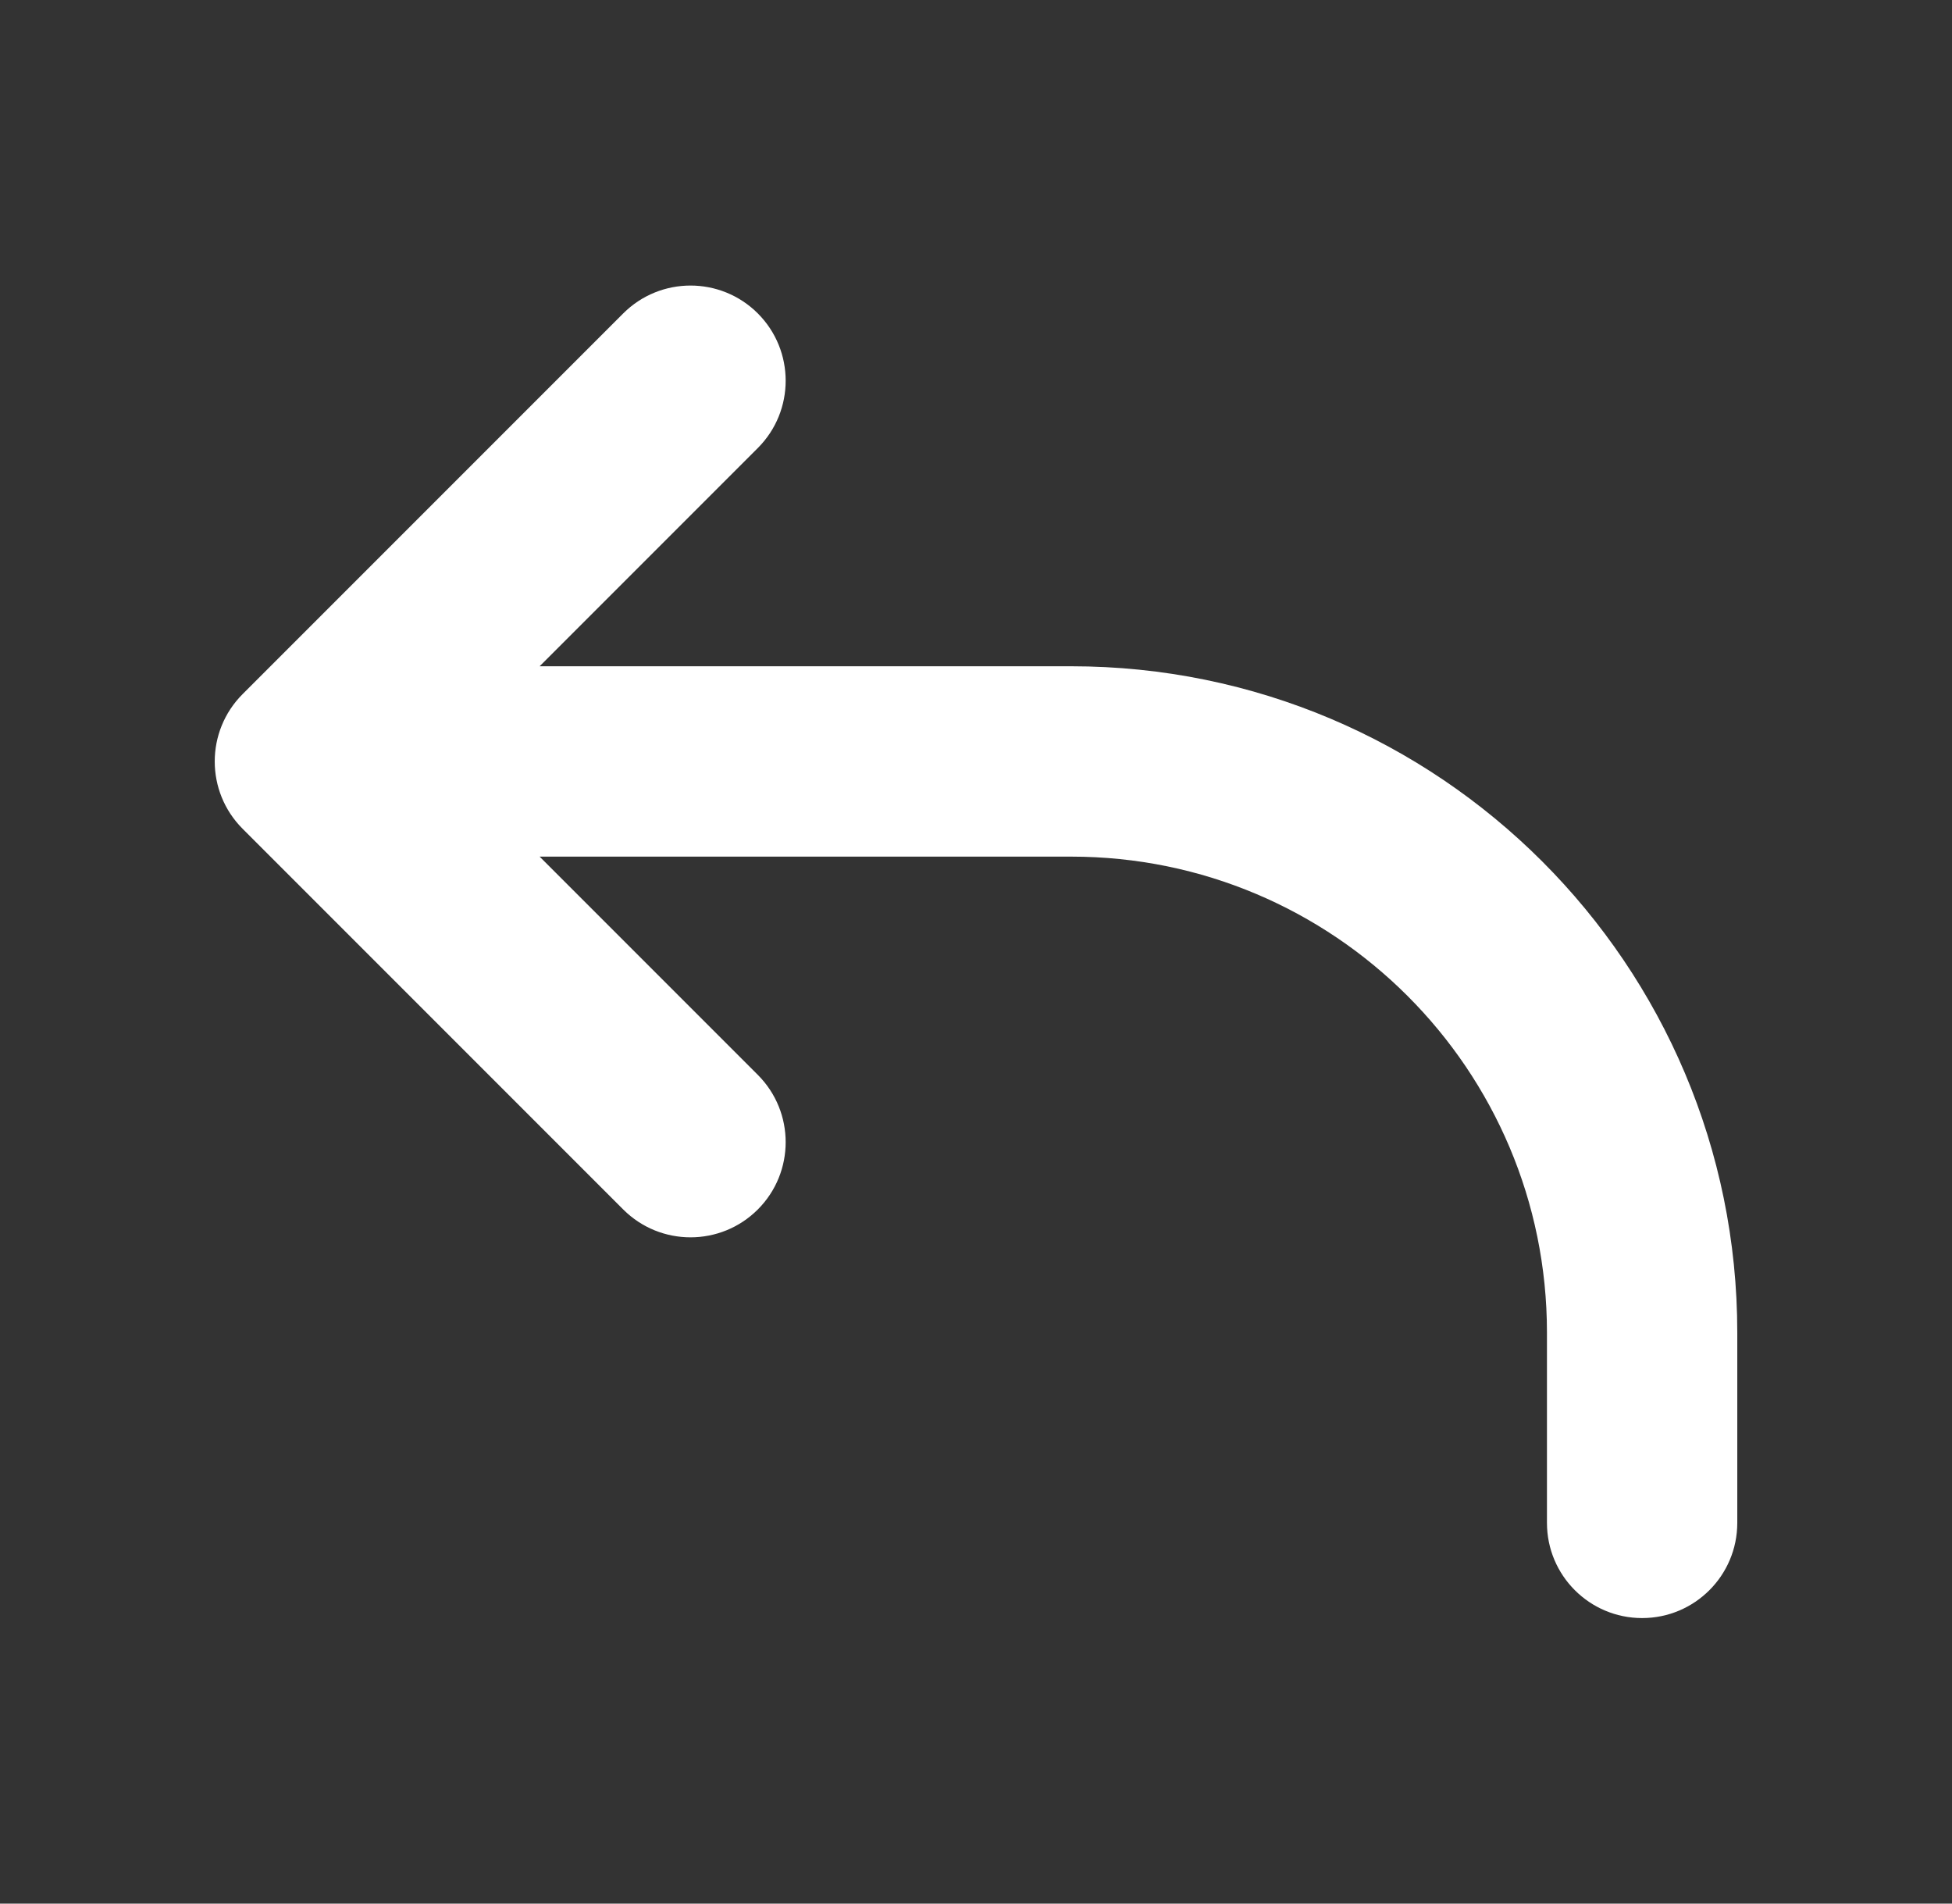 <svg width="40" height="39" viewBox="0 0 40 39" fill="none" xmlns="http://www.w3.org/2000/svg">
<rect x="0" y="0" width="40" height="39" fill="#333333" stroke="none"/>
<path fill-rule="evenodd" clip-rule="evenodd" d="M15.529 6.421C16.29 7.183 16.29 8.417 15.529 9.179L11.058 13.65H21.95C29.489 13.65 35.6 19.761 35.6 27.3V31.2C35.6 32.277 34.727 33.15 33.65 33.15C32.573 33.15 31.7 32.277 31.7 31.2V27.3C31.7 21.915 27.335 17.55 21.95 17.55H11.058L15.529 22.021C16.29 22.783 16.29 24.017 15.529 24.779C14.767 25.54 13.533 25.54 12.771 24.779L4.971 16.979C4.21 16.217 4.21 14.983 4.971 14.221L12.771 6.421C13.533 5.66 14.767 5.66 15.529 6.421Z" fill="white"/>
</svg>
